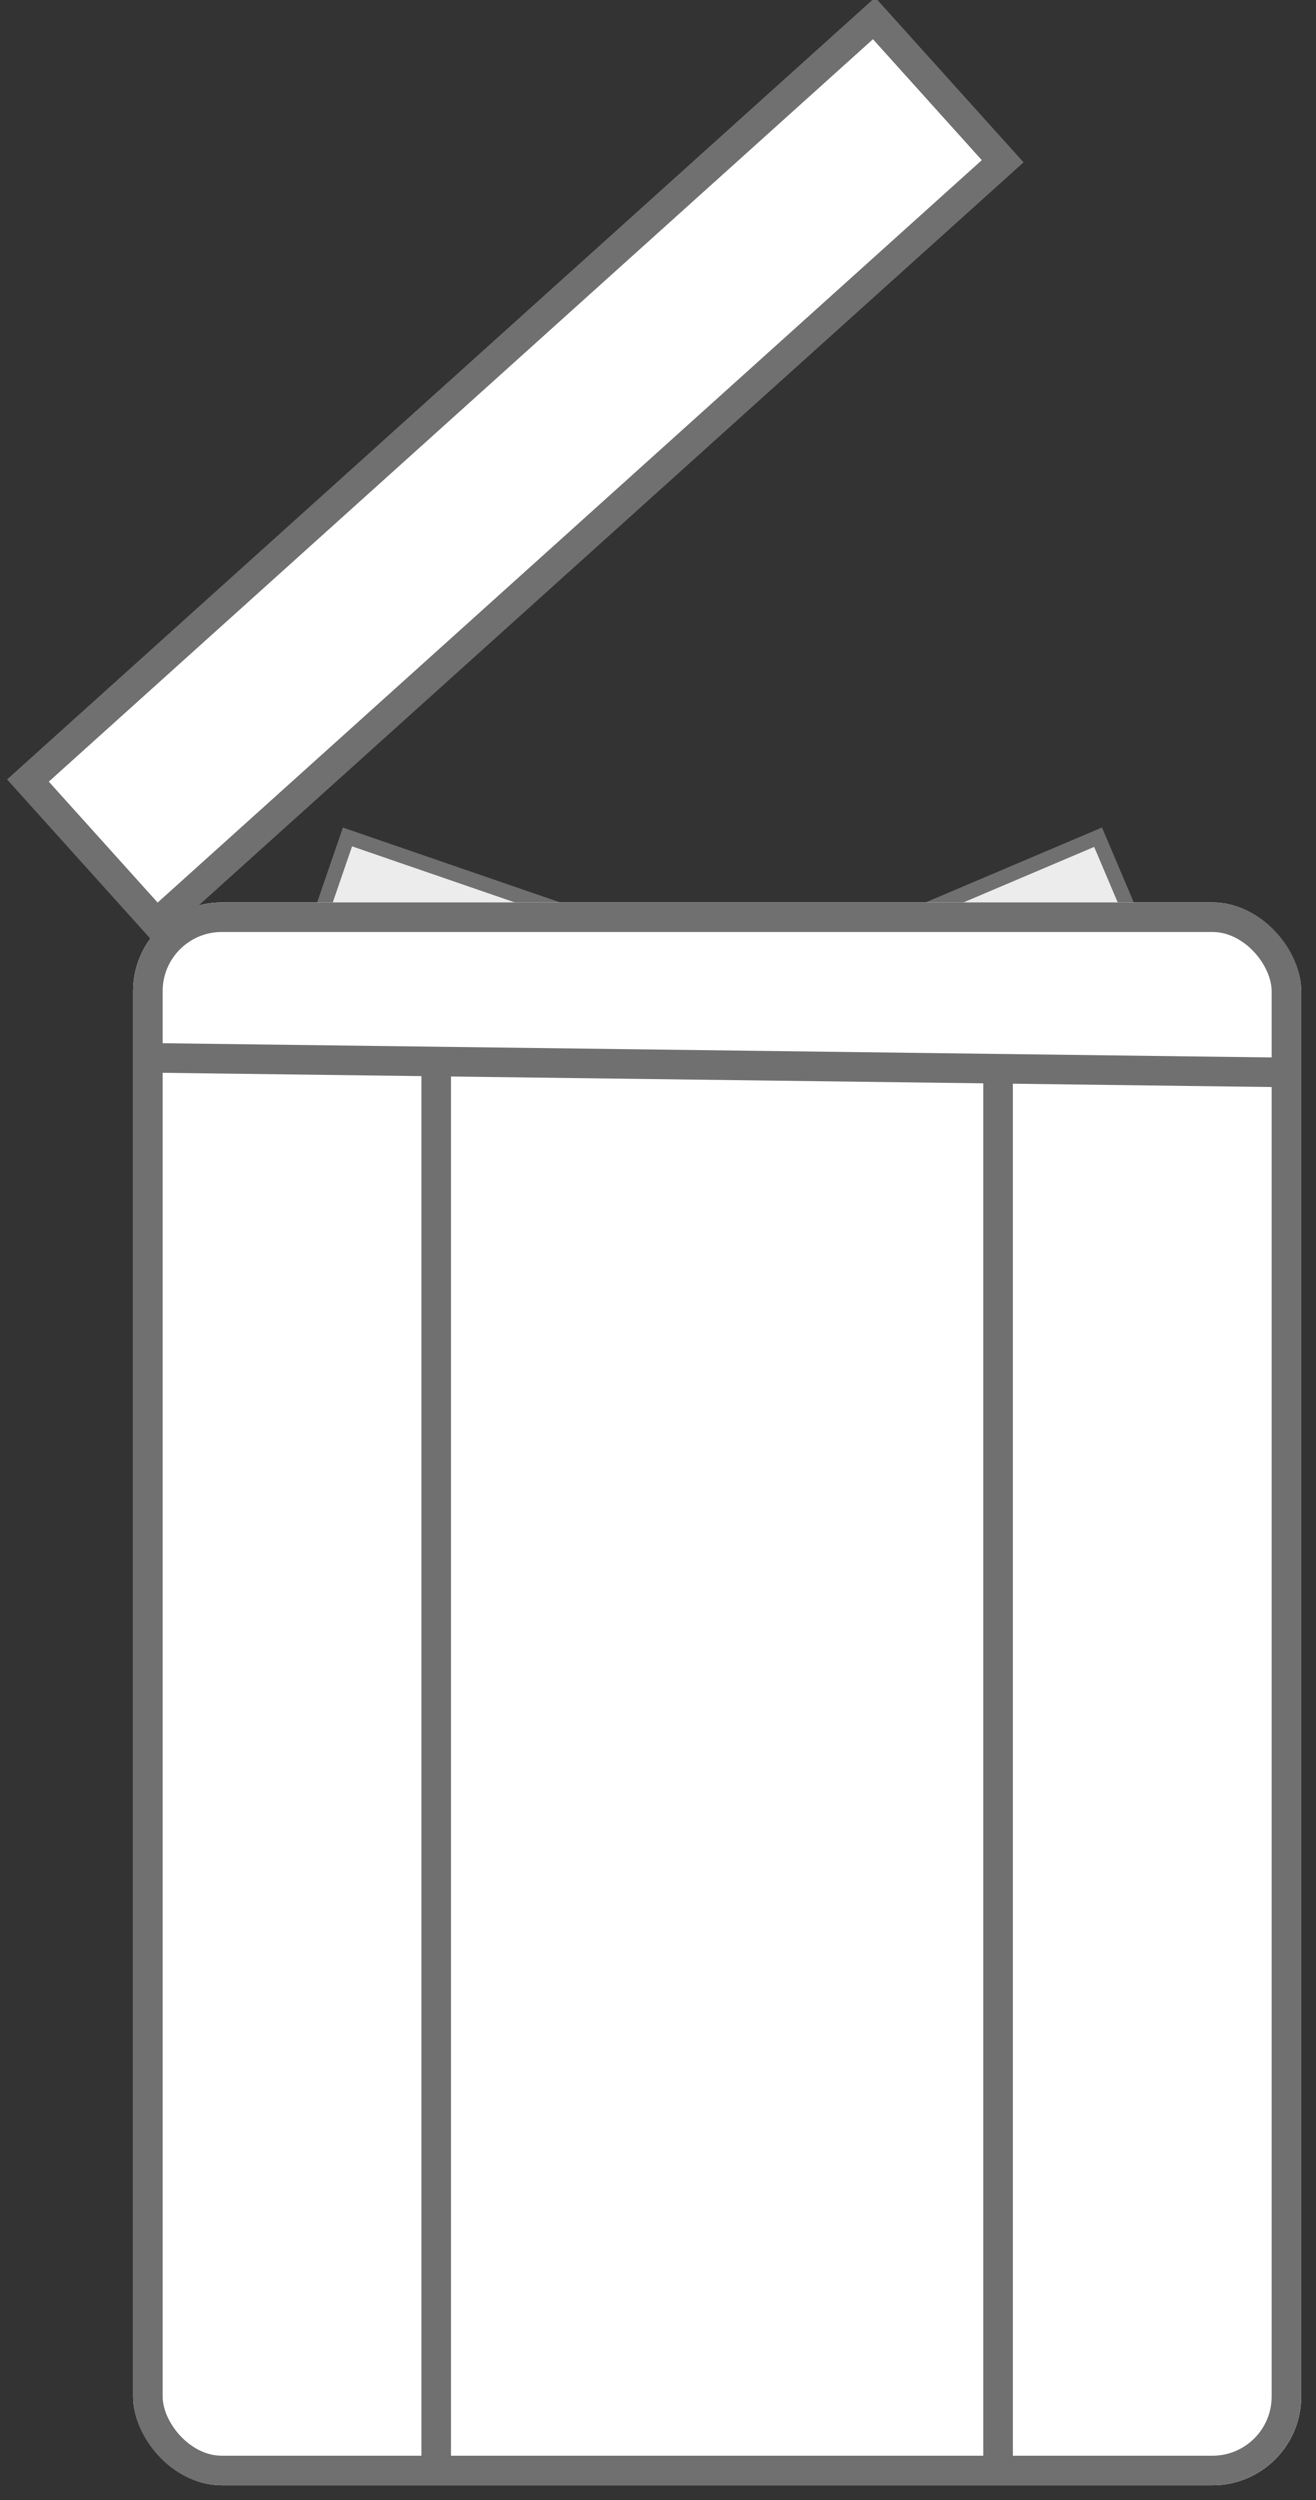 <svg xmlns="http://www.w3.org/2000/svg" xmlns:xlink="http://www.w3.org/1999/xlink" viewBox="0 0 89 169"><rect x="0" y="0" width="89" height="169" fill="#333333" stroke="none"/><defs><style>.a{clip-path:url(#b);}.b{fill:#ececec;}.c,.d{fill:#fff;}.c,.e{stroke:#707070;stroke-width:2px;}.e,.h{fill:none;}.f,.g{stroke:none;}.g{fill:#707070;}</style><clipPath id="b"><rect width="89" height="169"/></clipPath></defs><g id="a" class="a"><g class="b" transform="matrix(-0.921, 0.391, -0.391, -0.921, 77.655, 63.304)"><path class="f" d="M 47.5 7.5 L 0.5 7.5 L 0.5 0.5 L 47.5 0.5 L 47.5 7.5 Z"/><path class="g" d="M 1 1 L 1 7 L 47 7 L 47 1 L 1 1 M 0 0 L 48 0 L 48 8 L 0 8 L 0 0 Z"/></g><g class="b" transform="translate(23.19 55.94) rotate(19)"><path class="f" d="M 16.262 9.136 L 0.5 9.136 L 0.5 0.5 L 16.262 0.5 L 16.262 9.136 Z"/><path class="g" d="M 1 1 L 1 8.636 L 15.762 8.636 L 15.762 1 L 1 1 M -5.7220458984375e-06 2.86102294921875e-06 L 16.762 2.86102294921875e-06 L 16.762 9.636 L -5.7220458984375e-06 9.636 L -5.7220458984375e-06 2.86102294921875e-06 Z"/></g><g class="c" transform="translate(9 61)"><rect class="f" width="79" height="107" rx="6"/><rect class="h" x="1" y="1" width="77" height="105" rx="5"/></g><g class="d" transform="translate(0.477 52.688) rotate(-42)"><path class="f" d="M 78 14 L 1 14 L 1 1 L 78 1 L 78 14 Z"/><path class="g" d="M 2 2 L 2 13 L 77 13 L 77 2 L 2 2 M 0 0 L 79 0 L 79 15 L 0 15 L 0 0 Z"/></g><line class="e" x2="78" y2="1" transform="translate(9.5 71.5)"/><line class="e" y2="94" transform="translate(29.5 72.5)"/><line class="e" y2="94" transform="translate(67.5 72.5)"/></g></svg>